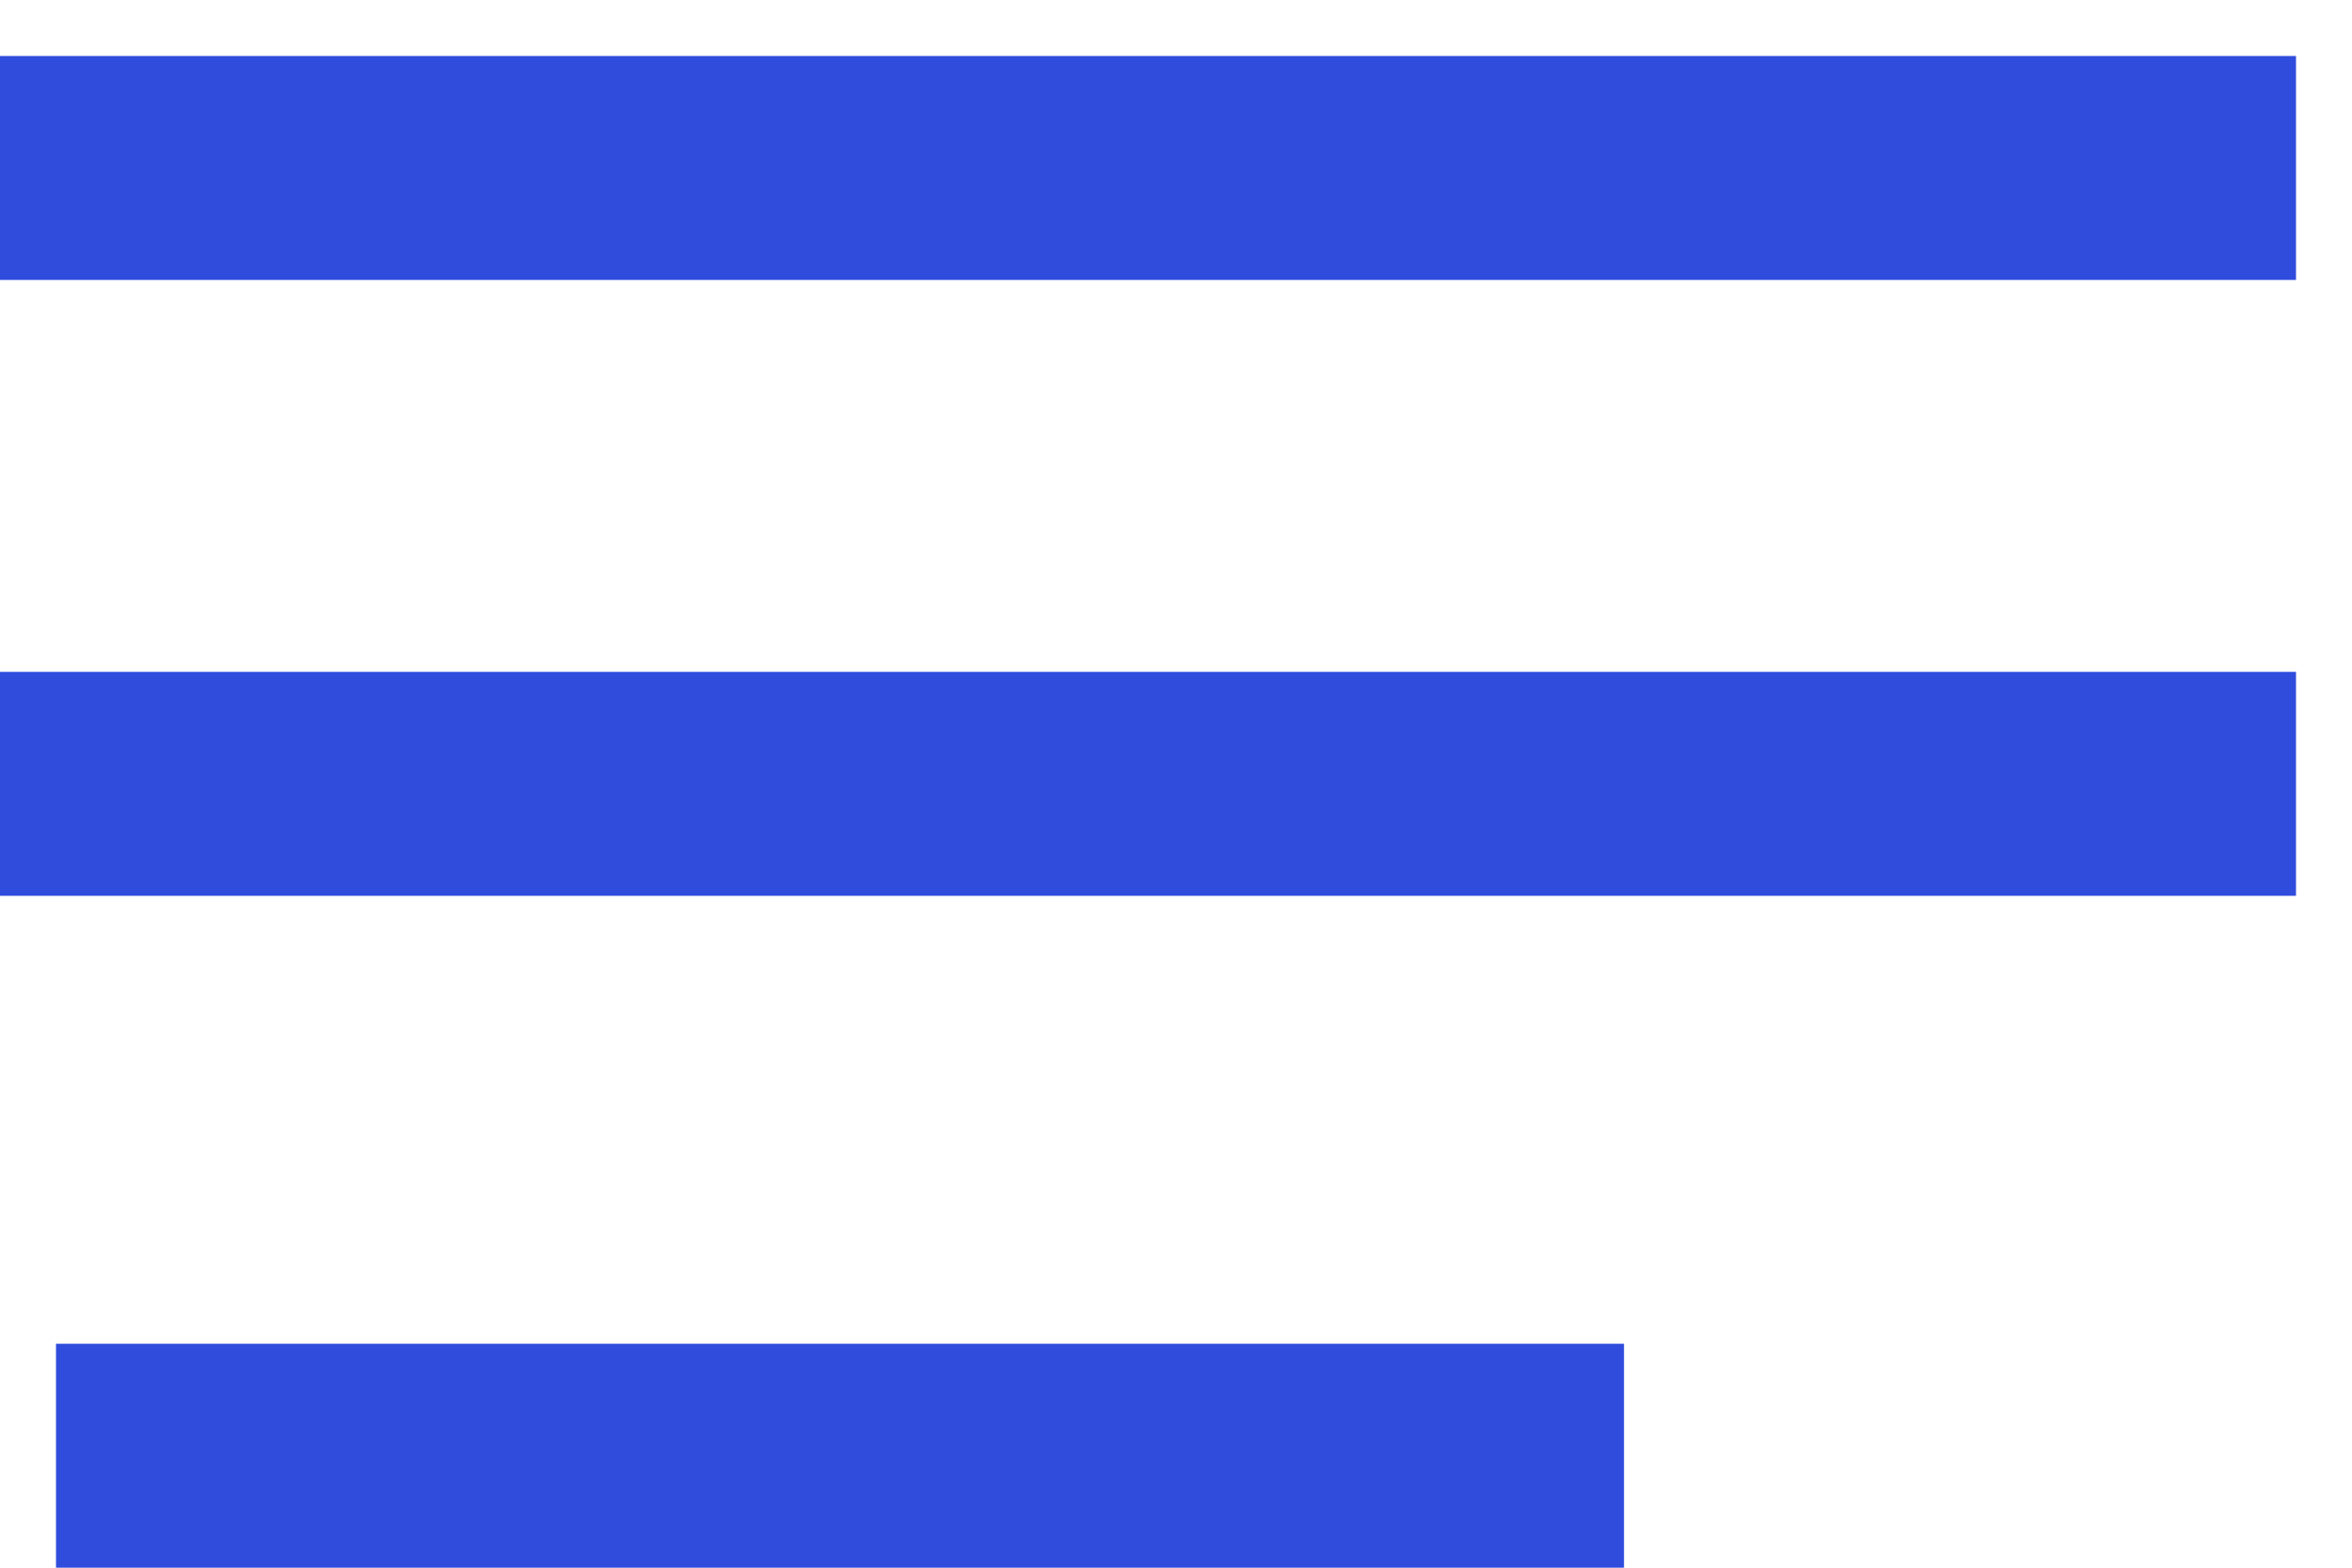 <svg width="21" height="14" viewBox="0 0 21 14" fill="none" xmlns="http://www.w3.org/2000/svg">
<g id="Group 191">
<path id="Vector 50" d="M0 1.5H20.5" stroke="#2F4CDD" stroke-width="2"/>
<path id="Vector 51" d="M0 7H20.5" stroke="#2F4CDD" stroke-width="2"/>
<path id="Vector 52" d="M0.5 13H14.5" stroke="#2F4CDD" stroke-width="2"/>
</g>
</svg>

